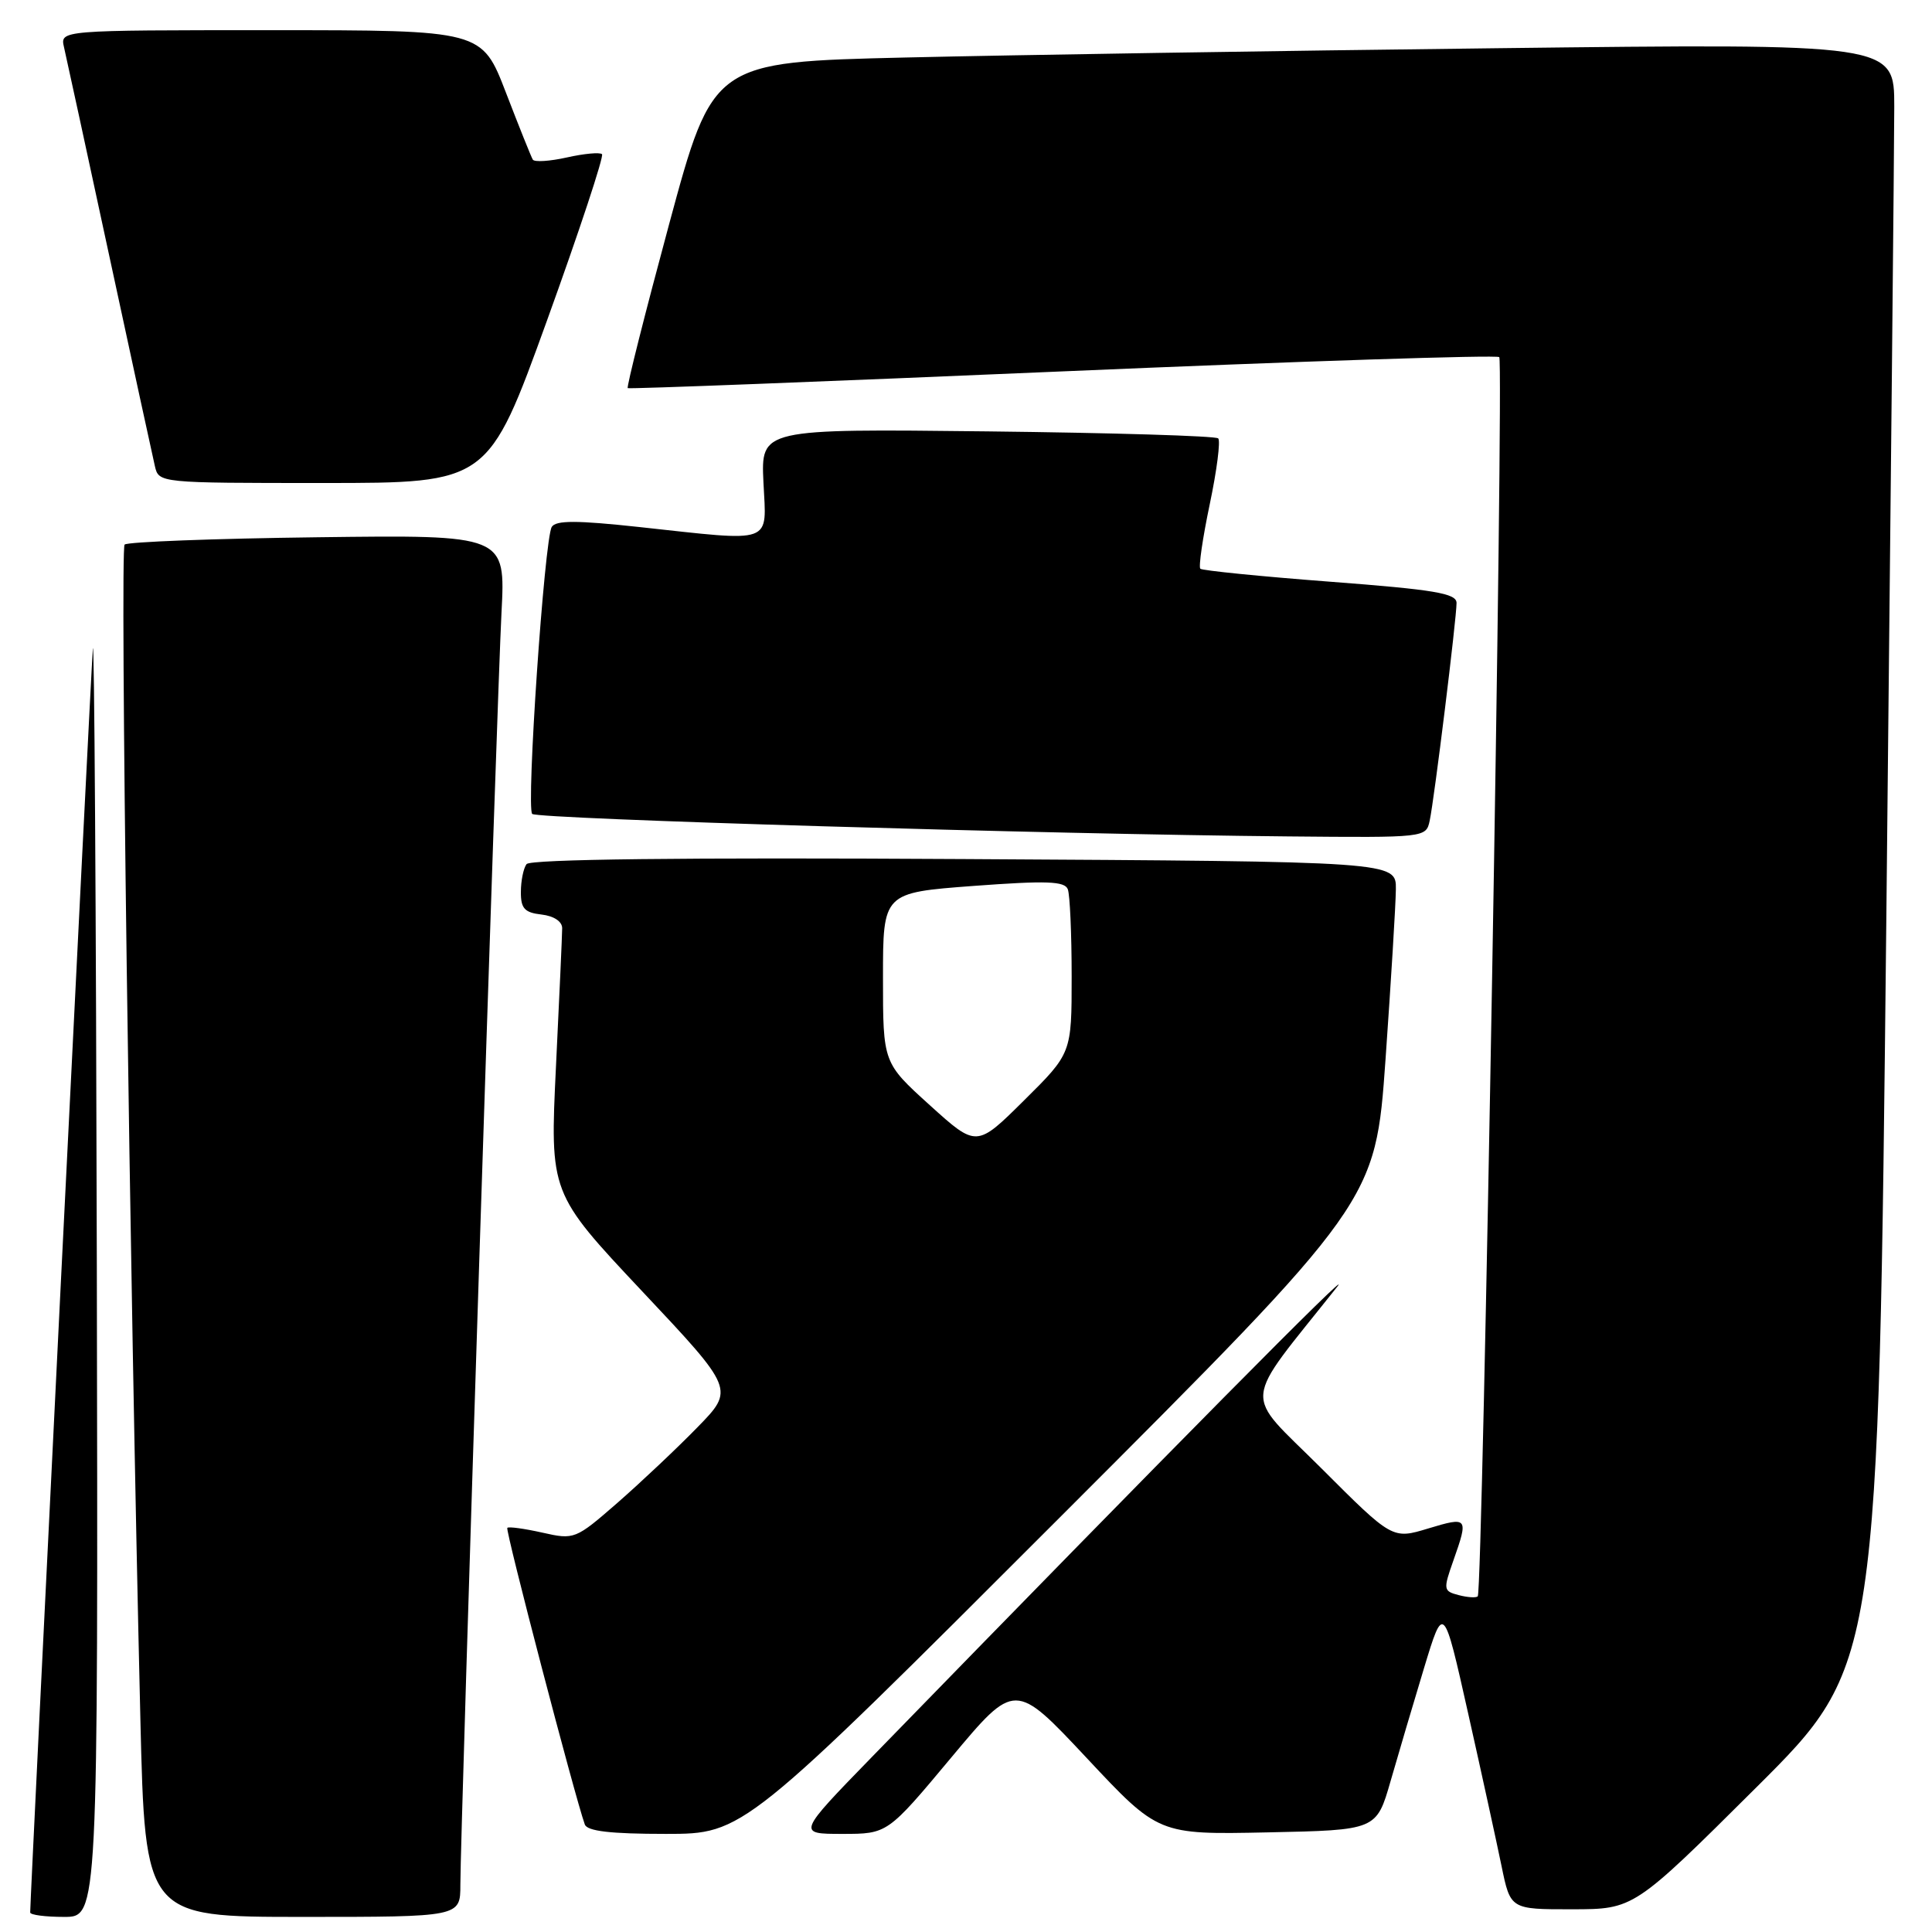 <?xml version="1.0" encoding="UTF-8" standalone="no"?>
<!DOCTYPE svg PUBLIC "-//W3C//DTD SVG 1.1//EN" "http://www.w3.org/Graphics/SVG/1.1/DTD/svg11.dtd" >
<svg xmlns="http://www.w3.org/2000/svg" xmlns:xlink="http://www.w3.org/1999/xlink" version="1.1" viewBox="0 0 256 256">
 <g >
 <path fill="currentColor"
d=" M 12.83 167.75 C 12.73 120.31 12.49 83.53 12.30 86.00 C 12.02 89.63 4.00 251.37 4.00 253.41 C 4.00 253.74 6.02 254.00 8.50 254.00 C 13.00 254.00 13.00 254.00 12.83 167.75 Z  M 61.00 249.75 C 61.00 242.84 65.86 92.43 66.45 81.19 C 66.99 70.87 66.99 70.87 42.08 71.19 C 28.37 71.36 16.87 71.80 16.51 72.16 C 15.89 72.77 17.18 168.58 18.60 227.75 C 19.23 254.00 19.23 254.00 40.11 254.00 C 61.00 254.00 61.00 254.00 61.00 249.75 Z  M 232.70 236.86 C 248.90 220.73 248.90 220.73 249.95 121.61 C 250.52 67.10 251.00 18.73 251.00 14.13 C 251.00 5.76 251.00 5.76 198.25 6.39 C 169.24 6.73 134.02 7.29 119.99 7.62 C 94.47 8.22 94.47 8.22 88.66 29.71 C 85.47 41.52 83.00 51.30 83.18 51.43 C 83.35 51.56 109.28 50.56 140.79 49.21 C 172.30 47.86 198.34 47.01 198.66 47.32 C 199.28 47.95 196.47 210.87 195.81 211.52 C 195.59 211.74 194.46 211.67 193.28 211.36 C 191.25 210.83 191.22 210.63 192.58 206.78 C 194.60 201.05 194.52 200.94 189.25 202.53 C 184.50 203.97 184.50 203.97 175.08 194.55 C 164.60 184.09 164.38 186.65 177.19 170.50 C 179.88 167.10 154.95 192.30 115.59 232.75 C 105.62 243.00 105.62 243.00 111.61 243.00 C 117.60 243.00 117.60 243.00 126.04 232.89 C 134.48 222.79 134.48 222.79 143.99 232.94 C 153.50 243.10 153.50 243.10 167.95 242.80 C 182.39 242.50 182.39 242.50 184.26 236.00 C 185.29 232.43 187.28 225.68 188.70 221.00 C 191.28 212.50 191.28 212.50 194.53 227.00 C 196.32 234.97 198.31 244.09 198.96 247.25 C 200.14 253.00 200.14 253.00 208.32 252.99 C 216.50 252.98 216.50 252.98 232.70 236.86 Z  M 140.38 201.12 C 182.25 159.24 182.25 159.24 183.59 140.37 C 184.32 129.99 184.94 119.85 184.96 117.83 C 185.00 114.16 185.00 114.16 127.75 113.83 C 90.36 113.61 70.25 113.85 69.77 114.50 C 69.36 115.05 69.02 116.71 69.02 118.18 C 69.00 120.37 69.51 120.93 71.75 121.18 C 73.39 121.37 74.50 122.10 74.49 123.00 C 74.49 123.83 74.12 132.06 73.67 141.30 C 72.86 158.09 72.86 158.09 85.09 171.10 C 97.32 184.10 97.32 184.10 92.41 189.13 C 89.71 191.90 84.95 196.39 81.84 199.11 C 76.25 203.98 76.11 204.04 71.86 203.08 C 69.49 202.55 67.40 202.26 67.22 202.45 C 66.93 202.74 76.17 238.07 77.49 241.75 C 77.81 242.64 80.90 243.00 88.22 243.00 C 98.51 243.00 98.51 243.00 140.38 201.12 Z  M 189.44 108.75 C 190.05 105.93 193.00 81.96 193.00 79.89 C 193.00 78.62 190.06 78.13 176.25 77.08 C 167.04 76.38 159.30 75.60 159.05 75.36 C 158.80 75.12 159.36 71.27 160.30 66.80 C 161.24 62.33 161.74 58.41 161.42 58.09 C 161.10 57.76 147.33 57.35 130.83 57.16 C 100.83 56.82 100.83 56.82 101.16 63.91 C 101.56 72.22 102.75 71.79 84.67 69.83 C 76.43 68.94 73.66 68.93 73.11 69.82 C 72.14 71.40 69.70 107.03 70.52 107.85 C 71.19 108.52 138.82 110.54 170.73 110.83 C 188.89 111.00 188.96 110.99 189.44 108.75 Z  M 72.48 42.47 C 76.76 30.63 80.04 20.71 79.77 20.43 C 79.49 20.16 77.40 20.35 75.13 20.86 C 72.85 21.37 70.81 21.50 70.60 21.15 C 70.38 20.79 68.78 16.79 67.03 12.25 C 63.85 4.00 63.85 4.00 35.91 4.00 C 7.96 4.00 7.96 4.00 8.48 6.25 C 8.77 7.49 11.48 19.98 14.50 34.00 C 17.52 48.02 20.23 60.51 20.52 61.75 C 21.04 64.00 21.05 64.00 42.86 64.00 C 64.69 64.00 64.69 64.00 72.48 42.47 Z  M 123.20 146.44 C 117.00 140.83 117.00 140.83 117.00 129.56 C 117.00 118.29 117.00 118.29 128.99 117.39 C 138.68 116.67 141.08 116.76 141.49 117.83 C 141.77 118.56 142.00 123.75 142.00 129.36 C 142.00 139.56 142.00 139.56 135.70 145.80 C 129.40 152.05 129.40 152.05 123.20 146.44 Z "/>
</g>
</svg>